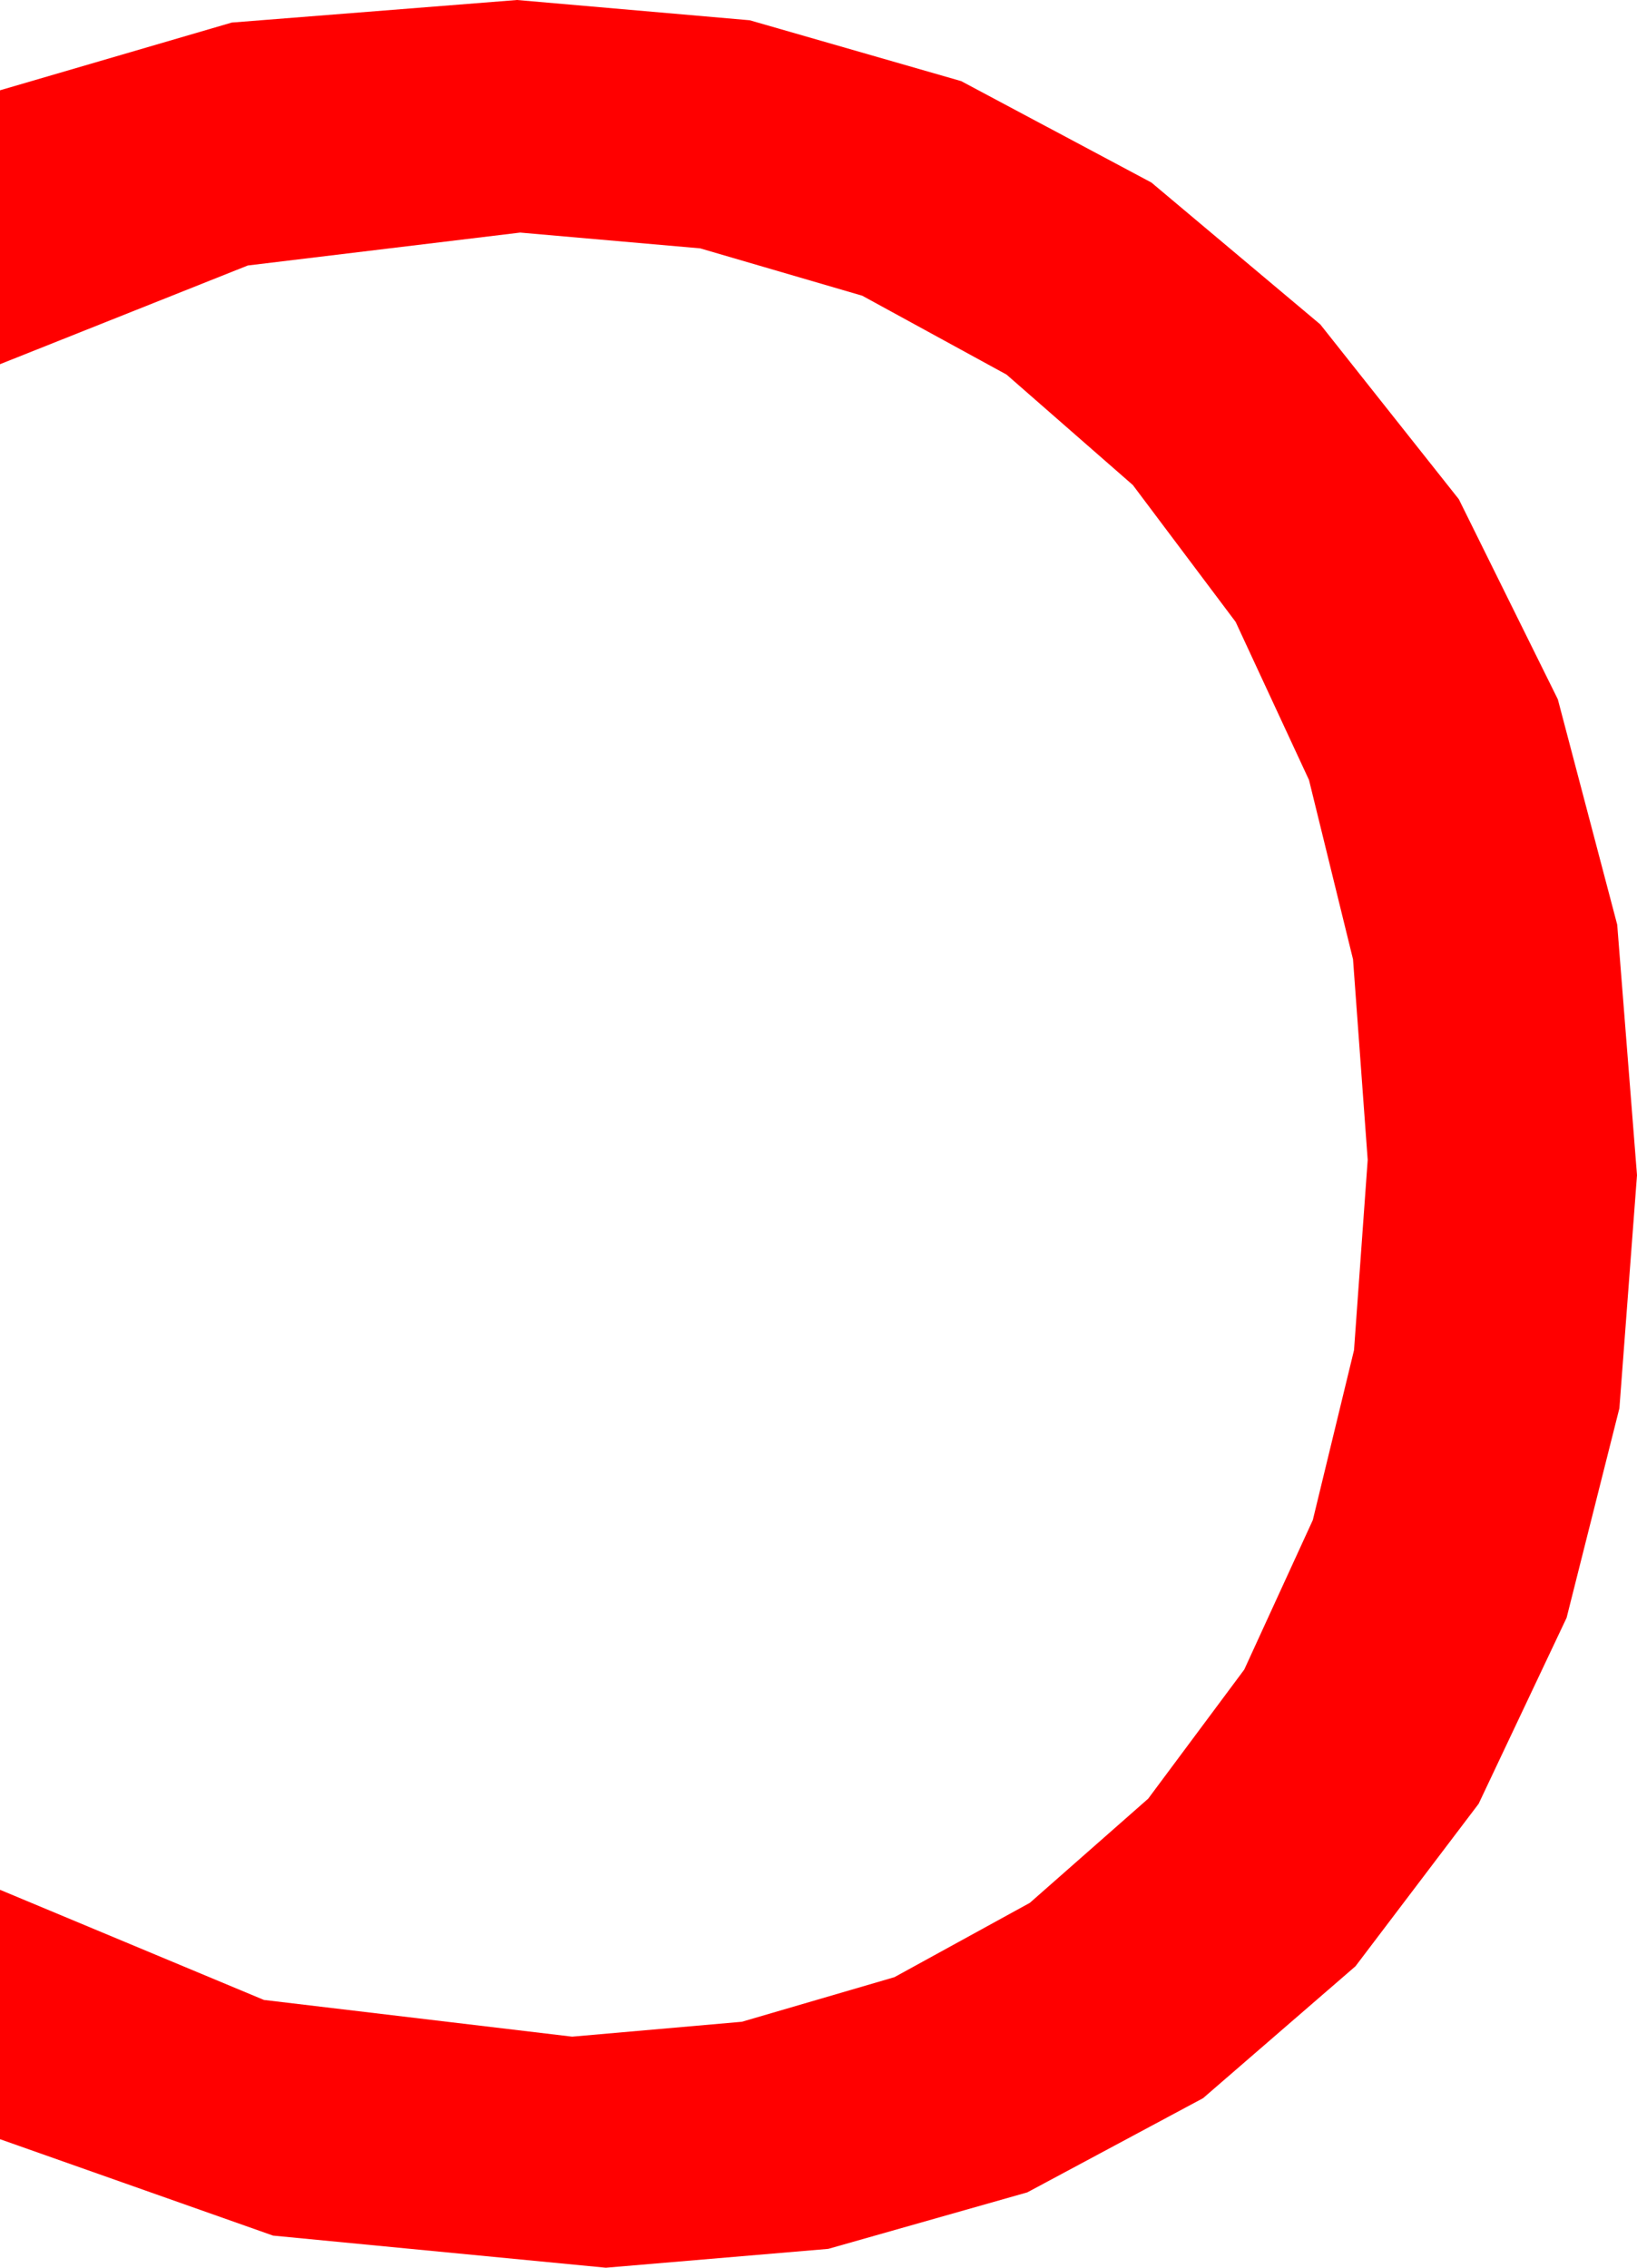 <?xml version="1.0" encoding="utf-8"?>
<!DOCTYPE svg PUBLIC "-//W3C//DTD SVG 1.1//EN" "http://www.w3.org/Graphics/SVG/1.1/DTD/svg11.dtd">
<svg width="31.348" height="43.418" xmlns="http://www.w3.org/2000/svg" xmlns:xlink="http://www.w3.org/1999/xlink" xmlns:xml="http://www.w3.org/XML/1998/namespace" version="1.1">
  <g>
    <g>
      <path style="fill:#FF0000;fill-opacity:1" d="M9.902,0L14.357,0.388 18.406,1.553 22.048,3.494 25.283,6.211 27.936,9.558 29.832,13.389 30.969,17.703 31.348,22.5 31.011,26.962 30,30.974 28.315,34.536 25.957,37.646 23.038,40.172 19.673,41.975 15.861,43.057 11.602,43.418 5.229,42.803 0,40.957 0,36.182 5.054,38.291 10.957,38.994 14.206,38.709 17.128,37.855 19.721,36.432 21.987,34.438 23.827,31.966 25.14,29.103 25.929,25.85 26.191,22.207 25.91,18.367 25.067,14.934 23.662,11.907 21.694,9.287 19.275,7.172 16.512,5.662 13.408,4.755 9.961,4.453 4.746,5.083 0,6.973 0,1.729 4.438,0.432 9.902,0z" />
    </g>
  </g>
</svg>